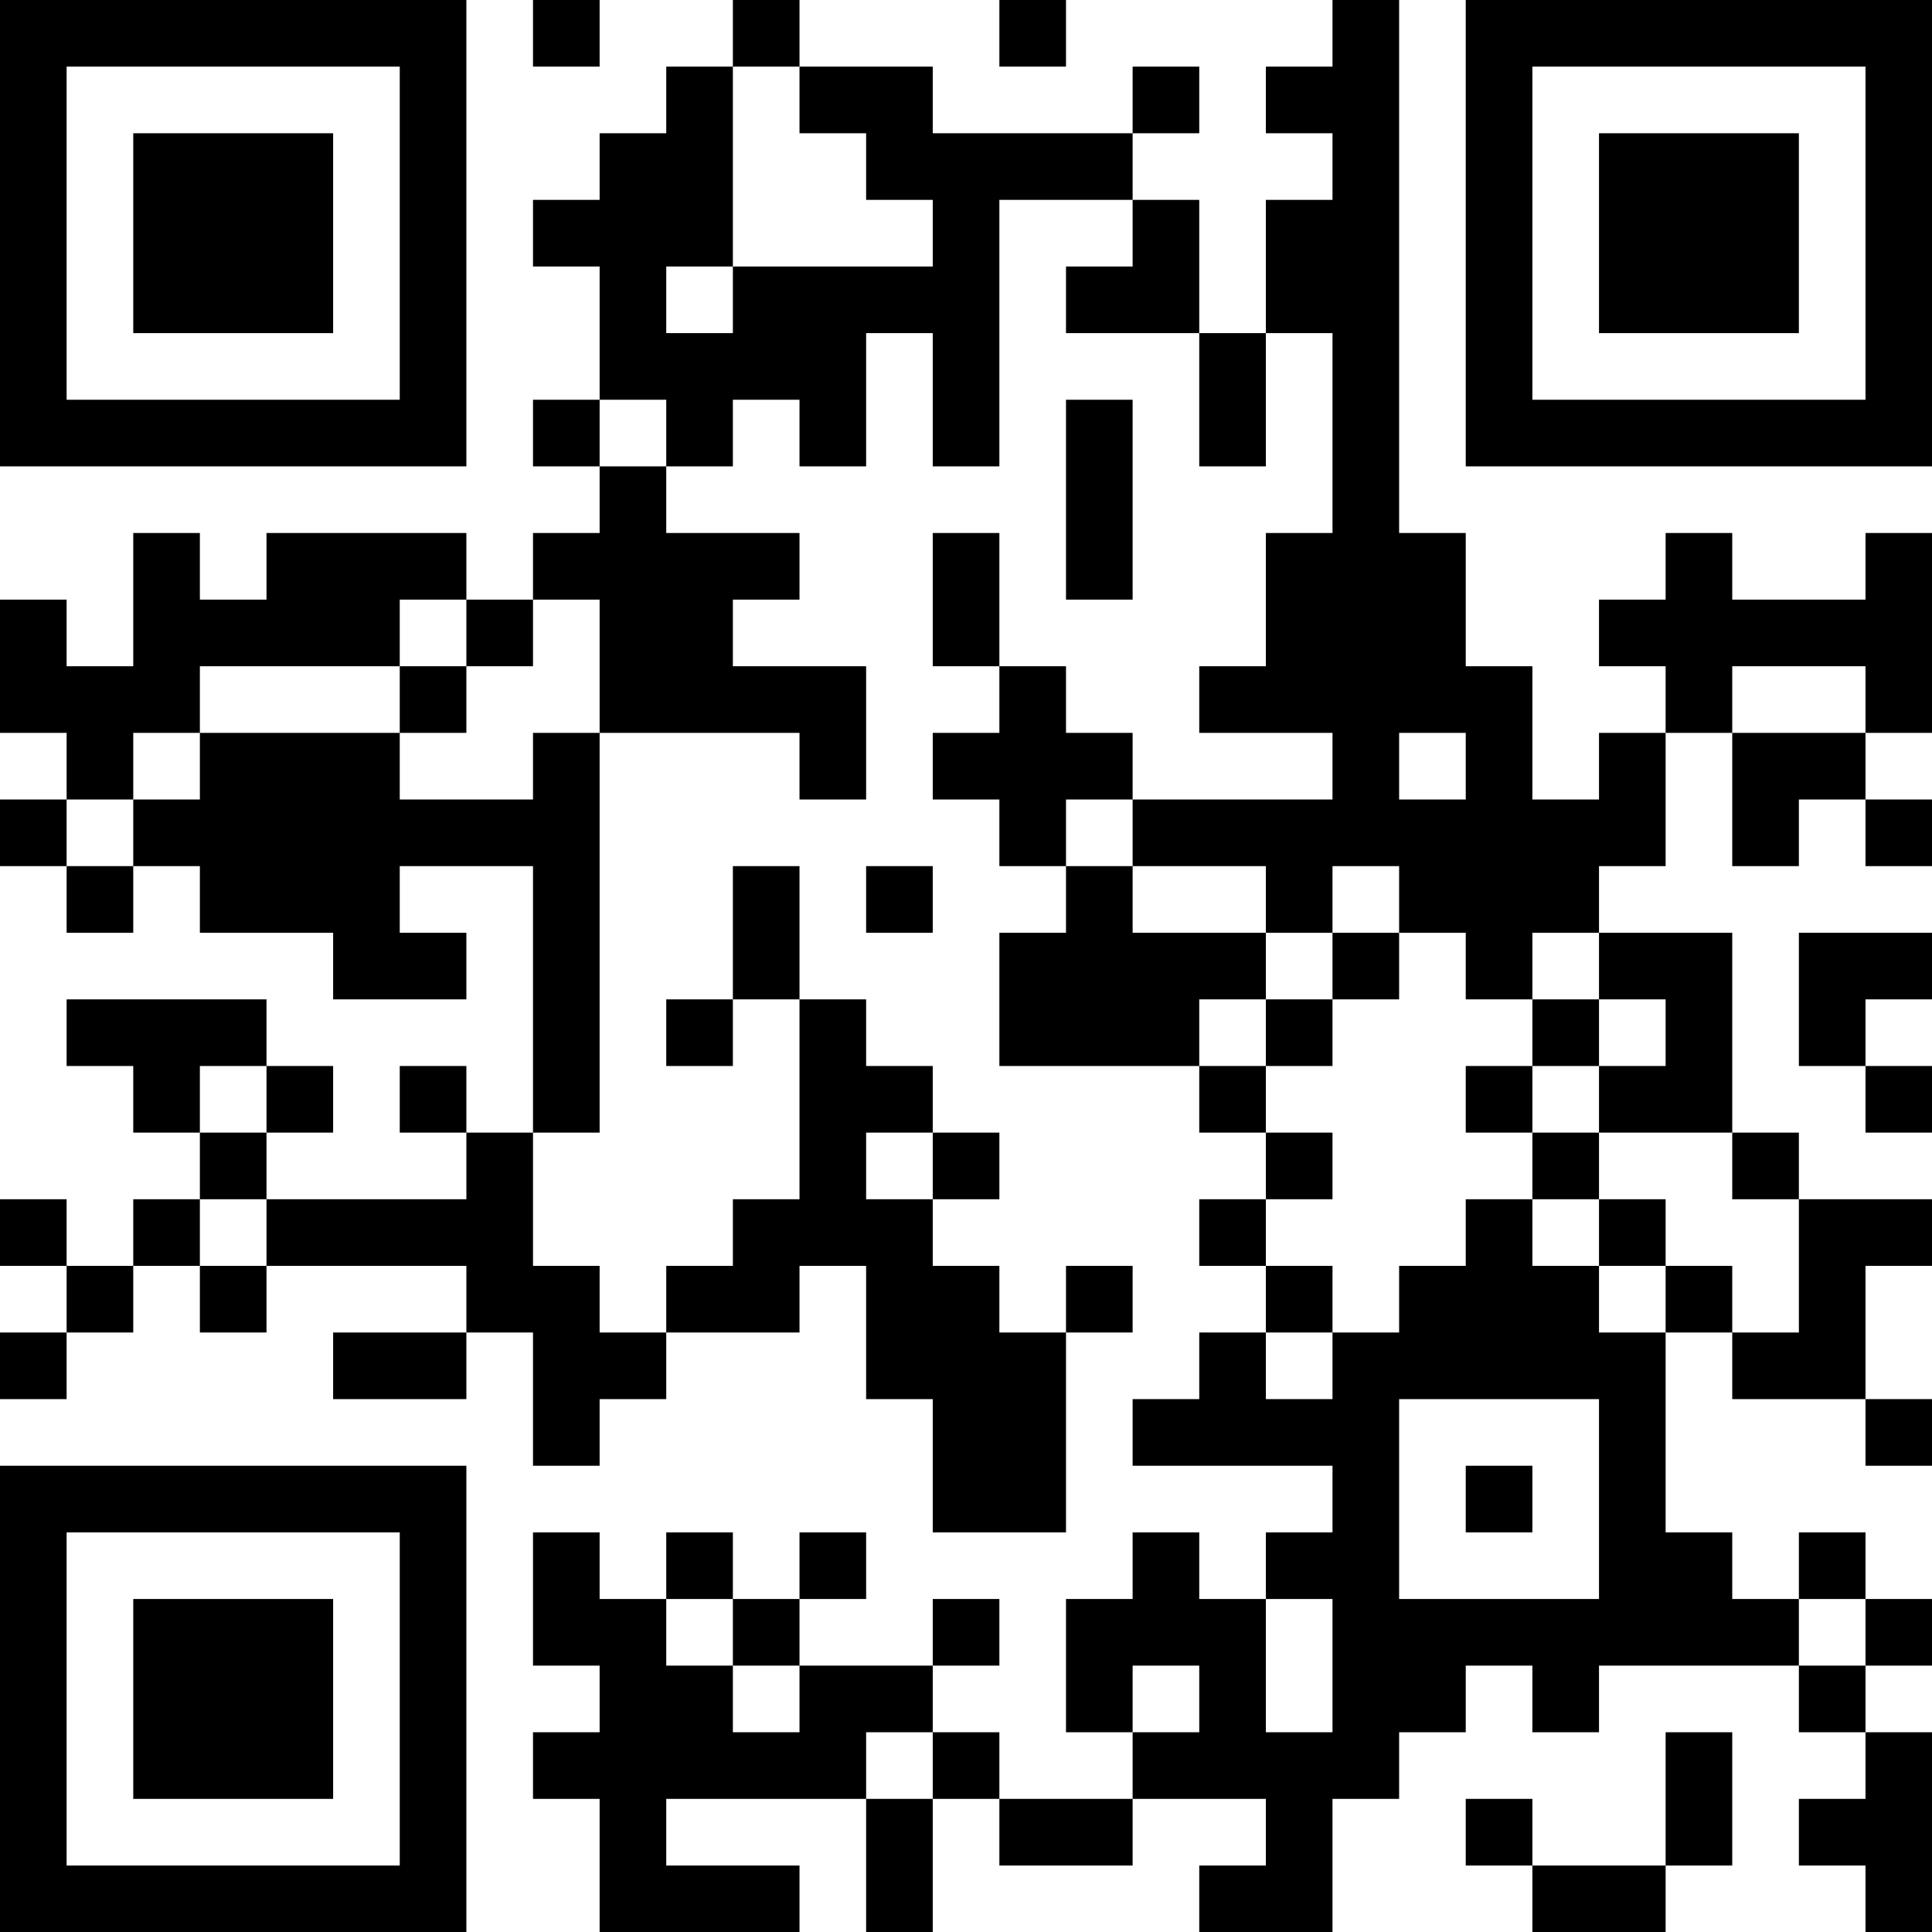 <?xml version="1.0" encoding="UTF-8"?>
<svg xmlns="http://www.w3.org/2000/svg" version="1.1" width="200" height="200" viewBox="0 0 200 200"><rect x="0" y="0" width="200" height="200" fill="#ffffff"/><g transform="scale(6.897)"><g transform="translate(0,0)"><path fill-rule="evenodd" d="M8 0L8 1L9 1L9 0ZM11 0L11 1L10 1L10 2L9 2L9 3L8 3L8 4L9 4L9 6L8 6L8 7L9 7L9 8L8 8L8 9L7 9L7 8L4 8L4 9L3 9L3 8L2 8L2 10L1 10L1 9L0 9L0 11L1 11L1 12L0 12L0 13L1 13L1 14L2 14L2 13L3 13L3 14L5 14L5 15L7 15L7 14L6 14L6 13L8 13L8 17L7 17L7 16L6 16L6 17L7 17L7 18L4 18L4 17L5 17L5 16L4 16L4 15L1 15L1 16L2 16L2 17L3 17L3 18L2 18L2 19L1 19L1 18L0 18L0 19L1 19L1 20L0 20L0 21L1 21L1 20L2 20L2 19L3 19L3 20L4 20L4 19L7 19L7 20L5 20L5 21L7 21L7 20L8 20L8 22L9 22L9 21L10 21L10 20L12 20L12 19L13 19L13 21L14 21L14 23L16 23L16 20L17 20L17 19L16 19L16 20L15 20L15 19L14 19L14 18L15 18L15 17L14 17L14 16L13 16L13 15L12 15L12 13L11 13L11 15L10 15L10 16L11 16L11 15L12 15L12 18L11 18L11 19L10 19L10 20L9 20L9 19L8 19L8 17L9 17L9 11L12 11L12 12L13 12L13 10L11 10L11 9L12 9L12 8L10 8L10 7L11 7L11 6L12 6L12 7L13 7L13 5L14 5L14 7L15 7L15 3L17 3L17 4L16 4L16 5L18 5L18 7L19 7L19 5L20 5L20 8L19 8L19 10L18 10L18 11L20 11L20 12L17 12L17 11L16 11L16 10L15 10L15 8L14 8L14 10L15 10L15 11L14 11L14 12L15 12L15 13L16 13L16 14L15 14L15 16L18 16L18 17L19 17L19 18L18 18L18 19L19 19L19 20L18 20L18 21L17 21L17 22L20 22L20 23L19 23L19 24L18 24L18 23L17 23L17 24L16 24L16 26L17 26L17 27L15 27L15 26L14 26L14 25L15 25L15 24L14 24L14 25L12 25L12 24L13 24L13 23L12 23L12 24L11 24L11 23L10 23L10 24L9 24L9 23L8 23L8 25L9 25L9 26L8 26L8 27L9 27L9 29L12 29L12 28L10 28L10 27L13 27L13 29L14 29L14 27L15 27L15 28L17 28L17 27L19 27L19 28L18 28L18 29L20 29L20 27L21 27L21 26L22 26L22 25L23 25L23 26L24 26L24 25L27 25L27 26L28 26L28 27L27 27L27 28L28 28L28 29L29 29L29 26L28 26L28 25L29 25L29 24L28 24L28 23L27 23L27 24L26 24L26 23L25 23L25 20L26 20L26 21L28 21L28 22L29 22L29 21L28 21L28 19L29 19L29 18L27 18L27 17L26 17L26 14L24 14L24 13L25 13L25 11L26 11L26 13L27 13L27 12L28 12L28 13L29 13L29 12L28 12L28 11L29 11L29 8L28 8L28 9L26 9L26 8L25 8L25 9L24 9L24 10L25 10L25 11L24 11L24 12L23 12L23 10L22 10L22 8L21 8L21 0L20 0L20 1L19 1L19 2L20 2L20 3L19 3L19 5L18 5L18 3L17 3L17 2L18 2L18 1L17 1L17 2L14 2L14 1L12 1L12 0ZM15 0L15 1L16 1L16 0ZM11 1L11 4L10 4L10 5L11 5L11 4L14 4L14 3L13 3L13 2L12 2L12 1ZM9 6L9 7L10 7L10 6ZM16 6L16 9L17 9L17 6ZM6 9L6 10L3 10L3 11L2 11L2 12L1 12L1 13L2 13L2 12L3 12L3 11L6 11L6 12L8 12L8 11L9 11L9 9L8 9L8 10L7 10L7 9ZM6 10L6 11L7 11L7 10ZM26 10L26 11L28 11L28 10ZM21 11L21 12L22 12L22 11ZM16 12L16 13L17 13L17 14L19 14L19 15L18 15L18 16L19 16L19 17L20 17L20 18L19 18L19 19L20 19L20 20L19 20L19 21L20 21L20 20L21 20L21 19L22 19L22 18L23 18L23 19L24 19L24 20L25 20L25 19L26 19L26 20L27 20L27 18L26 18L26 17L24 17L24 16L25 16L25 15L24 15L24 14L23 14L23 15L22 15L22 14L21 14L21 13L20 13L20 14L19 14L19 13L17 13L17 12ZM13 13L13 14L14 14L14 13ZM20 14L20 15L19 15L19 16L20 16L20 15L21 15L21 14ZM27 14L27 16L28 16L28 17L29 17L29 16L28 16L28 15L29 15L29 14ZM23 15L23 16L22 16L22 17L23 17L23 18L24 18L24 19L25 19L25 18L24 18L24 17L23 17L23 16L24 16L24 15ZM3 16L3 17L4 17L4 16ZM13 17L13 18L14 18L14 17ZM3 18L3 19L4 19L4 18ZM21 21L21 24L24 24L24 21ZM22 22L22 23L23 23L23 22ZM10 24L10 25L11 25L11 26L12 26L12 25L11 25L11 24ZM19 24L19 26L20 26L20 24ZM27 24L27 25L28 25L28 24ZM17 25L17 26L18 26L18 25ZM13 26L13 27L14 27L14 26ZM25 26L25 28L23 28L23 27L22 27L22 28L23 28L23 29L25 29L25 28L26 28L26 26ZM0 0L0 7L7 7L7 0ZM1 1L1 6L6 6L6 1ZM2 2L2 5L5 5L5 2ZM22 0L22 7L29 7L29 0ZM23 1L23 6L28 6L28 1ZM24 2L24 5L27 5L27 2ZM0 22L0 29L7 29L7 22ZM1 23L1 28L6 28L6 23ZM2 24L2 27L5 27L5 24Z" fill="#000000"/></g></g></svg>
